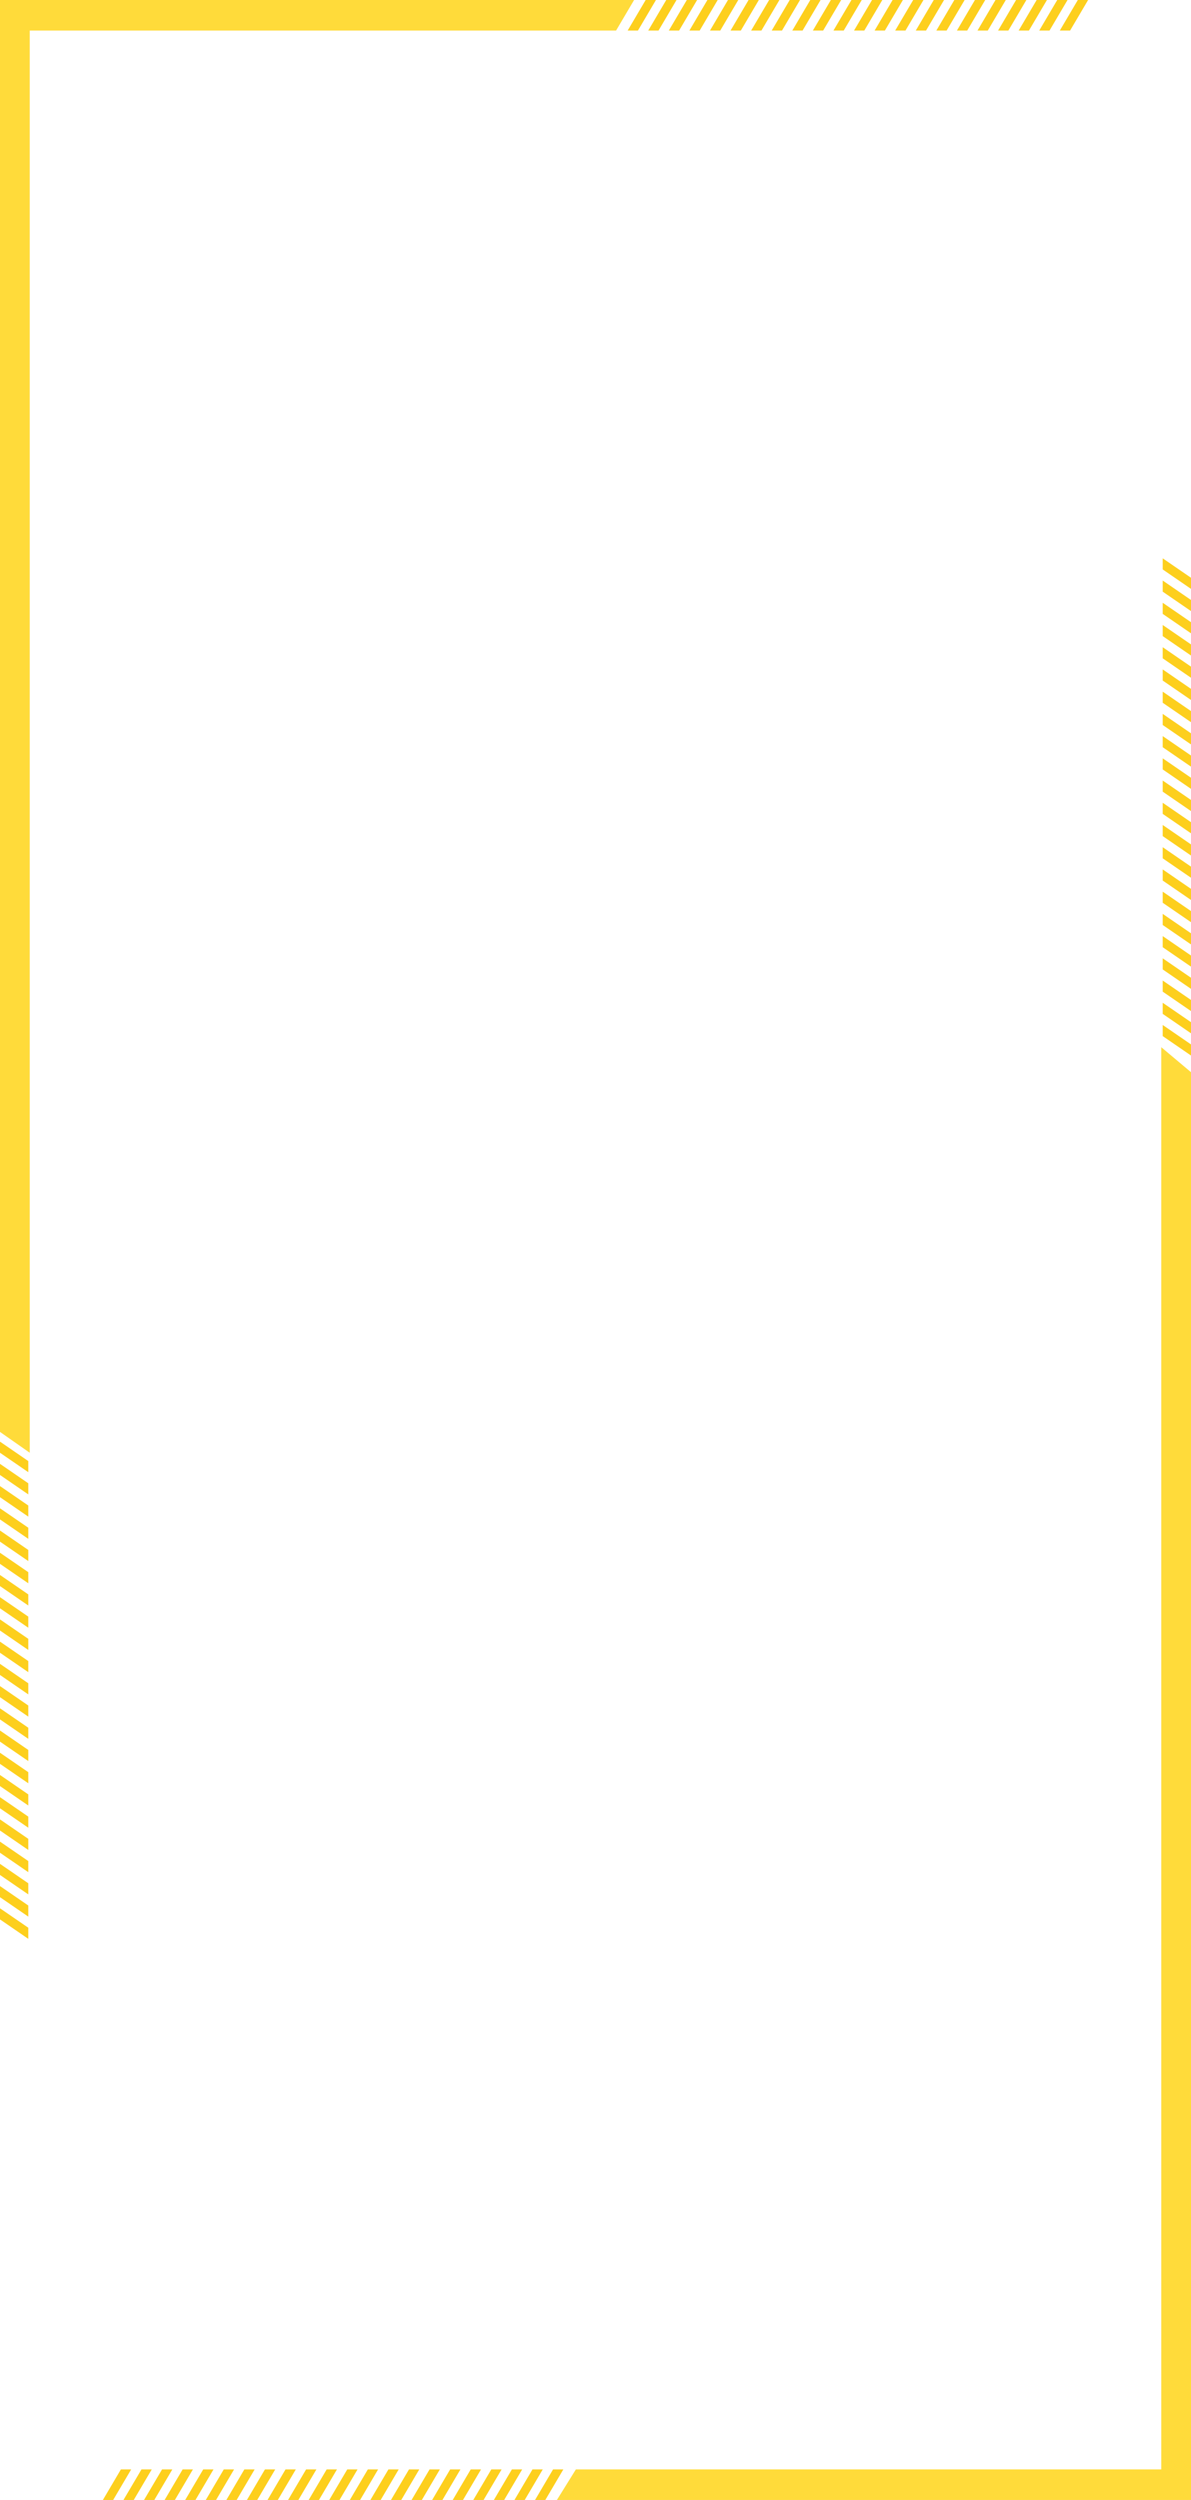 <svg preserveAspectRatio="none" viewBox="0 0 427 896" fill="none" xmlns="http://www.w3.org/2000/svg">
<path d="M427 896H199.666L206.467 885.049H416.337V375.324L427 384.284L427 896Z" fill="#FFDB3A"/>
<path d="M0 0H227.334L220.878 10.951H10.663V520.676L0 513.209V0Z" fill="#FFDB3A"/>
<path d="M231.484 0H235.173L228.717 10.951H225.028L231.484 0Z" fill="#FDCF1D"/>
<path d="M238.862 0H242.551L236.095 10.951H232.406L238.862 0Z" fill="#FDCF1D"/>
<path d="M246.24 0H249.929L243.473 10.951H239.784L246.24 0Z" fill="#FDCF1D"/>
<path d="M253.618 0H257.307L250.851 10.951H247.162L253.618 0Z" fill="#FDCF1D"/>
<path d="M260.996 0H264.685L258.229 10.951H254.54L260.996 0Z" fill="#FDCF1D"/>
<path d="M268.374 0H272.063L265.607 10.951H261.918L268.374 0Z" fill="#FDCF1D"/>
<path d="M275.752 0H279.441L272.985 10.951H269.296L275.752 0Z" fill="#FDCF1D"/>
<path d="M283.13 0H286.819L280.363 10.951H276.674L283.13 0Z" fill="#FDCF1D"/>
<path d="M290.507 0H294.196L287.741 10.951H284.052L290.507 0Z" fill="#FDCF1D"/>
<path d="M297.885 0H301.574L295.119 10.951H291.43L297.885 0Z" fill="#FDCF1D"/>
<path d="M305.264 0H308.953L302.497 10.951H298.808L305.264 0Z" fill="#FDCF1D"/>
<path d="M312.642 0H316.33L309.875 10.951H306.186L312.642 0Z" fill="#FDCF1D"/>
<path d="M320.019 0H323.708L317.253 10.951H313.564L320.019 0Z" fill="#FDCF1D"/>
<path d="M327.397 0H331.086L324.631 10.951H320.942L327.397 0Z" fill="#FDCF1D"/>
<path d="M334.775 0H338.464L332.009 10.951H328.32L334.775 0Z" fill="#FDCF1D"/>
<path d="M342.153 0H345.842L339.387 10.951H335.698L342.153 0Z" fill="#FDCF1D"/>
<path d="M349.531 0H353.22L346.765 10.951H343.076L349.531 0Z" fill="#FDCF1D"/>
<path d="M356.909 0H360.598L354.143 10.951H350.454L356.909 0Z" fill="#FDCF1D"/>
<path d="M364.287 0H367.976L361.521 10.951H357.832L364.287 0Z" fill="#FDCF1D"/>
<path d="M371.665 0H375.354L368.898 10.951H365.209L371.665 0Z" fill="#FDCF1D"/>
<path d="M379.043 0H382.732L376.276 10.951H372.587L379.043 0Z" fill="#FDCF1D"/>
<path d="M386.421 0H390.11L383.654 10.951H379.965L386.421 0Z" fill="#FDCF1D"/>
<path d="M416.855 371.342V367.36L427 374.329V378.311L416.855 371.342Z" fill="#FDCF1D"/>
<path d="M416.855 363.378V359.395L427 366.364V370.347L416.855 363.378Z" fill="#FDCF1D"/>
<path d="M416.855 355.413V351.431L427 358.4V362.382L416.855 355.413Z" fill="#FDCF1D"/>
<path d="M416.855 347.449V343.467L427 350.436V354.418L416.855 347.449Z" fill="#FDCF1D"/>
<path d="M416.855 339.484V335.502L427 342.471V346.453L416.855 339.484Z" fill="#FDCF1D"/>
<path d="M416.855 331.52V327.538L427 334.507V338.489L416.855 331.52Z" fill="#FDCF1D"/>
<path d="M416.855 323.556V319.573L427 326.542V330.524L416.855 323.556Z" fill="#FDCF1D"/>
<path d="M416.855 315.591V311.609L427 318.578V322.56L416.855 315.591Z" fill="#FDCF1D"/>
<path d="M416.855 307.627V303.644L427 310.613V314.596L416.855 307.627Z" fill="#FDCF1D"/>
<path d="M416.855 299.662V295.68L427 302.649V306.631L416.855 299.662Z" fill="#FDCF1D"/>
<path d="M416.855 291.698V287.715L427 294.684V298.667L416.855 291.698Z" fill="#FDCF1D"/>
<path d="M416.855 283.733V279.751L427 286.72V290.702L416.855 283.733Z" fill="#FDCF1D"/>
<path d="M416.855 275.769V271.787L427 278.756V282.738L416.855 275.769Z" fill="#FDCF1D"/>
<path d="M416.855 267.804V263.822L427 270.791V274.773L416.855 267.804Z" fill="#FDCF1D"/>
<path d="M416.855 259.84V255.858L427 262.827V266.809L416.855 259.84Z" fill="#FDCF1D"/>
<path d="M416.855 251.876V247.893L427 254.862V258.844L416.855 251.876Z" fill="#FDCF1D"/>
<path d="M416.855 243.911V239.929L427 246.898V250.88L416.855 243.911Z" fill="#FDCF1D"/>
<path d="M416.855 235.947V231.964L427 238.933V242.916L416.855 235.947Z" fill="#FDCF1D"/>
<path d="M416.855 227.982V224L427 230.969V234.951L416.855 227.982Z" fill="#FDCF1D"/>
<path d="M416.855 220.018V216.035L427 223.004V226.987L416.855 220.018Z" fill="#FDCF1D"/>
<path d="M416.855 212.053V208.071L427 215.04V219.022L416.855 212.053Z" fill="#FDCF1D"/>
<path d="M416.855 204.089V200.107L427 207.076V211.058L416.855 204.089Z" fill="#FDCF1D"/>
<path d="M0 687.929L0 683.947L10.145 690.915V694.898L0 687.929Z" fill="#FDCF1D"/>
<path d="M0 679.964L0 675.982L10.145 682.951V686.933L0 679.964Z" fill="#FDCF1D"/>
<path d="M0 672L0 668.018L10.145 674.987V678.969L0 672Z" fill="#FDCF1D"/>
<path d="M0 664.036L0 660.053L10.145 667.022V671.004L0 664.036Z" fill="#FDCF1D"/>
<path d="M0 656.071L0 652.089L10.145 659.058V663.04L0 656.071Z" fill="#FDCF1D"/>
<path d="M0 648.107L0 644.124L10.145 651.093V655.075L0 648.107Z" fill="#FDCF1D"/>
<path d="M0 640.142L0 636.16L10.145 643.129V647.111L0 640.142Z" fill="#FDCF1D"/>
<path d="M0 632.178L0 628.195L10.145 635.164V639.147L0 632.178Z" fill="#FDCF1D"/>
<path d="M0 624.213L0 620.231L10.145 627.2V631.182L0 624.213Z" fill="#FDCF1D"/>
<path d="M0 616.249L0 612.267L10.145 619.235V623.218L0 616.249Z" fill="#FDCF1D"/>
<path d="M0 608.284L0 604.302L10.145 611.271V615.253L0 608.284Z" fill="#FDCF1D"/>
<path d="M0 600.32L0 596.338L10.145 603.307V607.289L0 600.32Z" fill="#FDCF1D"/>
<path d="M0 592.355L0 588.373L10.145 595.342V599.324L0 592.355Z" fill="#FDCF1D"/>
<path d="M0 584.391L0 580.409L10.145 587.378V591.36L0 584.391Z" fill="#FDCF1D"/>
<path d="M0 576.427L0 572.444L10.145 579.413V583.396L0 576.427Z" fill="#FDCF1D"/>
<path d="M0 568.462L0 564.48L10.145 571.449V575.431L0 568.462Z" fill="#FDCF1D"/>
<path d="M0 560.498L0 556.515L10.145 563.484V567.467L0 560.498Z" fill="#FDCF1D"/>
<path d="M0 552.533L0 548.551L10.145 555.52V559.502L0 552.533Z" fill="#FDCF1D"/>
<path d="M0 544.569L0 540.587L10.145 547.555V551.538L0 544.569Z" fill="#FDCF1D"/>
<path d="M0 536.604L0 532.622L10.145 539.591V543.573L0 536.604Z" fill="#FDCF1D"/>
<path d="M0 528.64L0 524.658L10.145 531.627V535.609L0 528.64Z" fill="#FDCF1D"/>
<path d="M0 520.676L0 516.693L10.145 523.662V527.644L0 520.676Z" fill="#FDCF1D"/>
<path d="M43.346 885.049H47.035L40.579 896H36.89L43.346 885.049Z" fill="#FDCF1D"/>
<path d="M50.724 885.049H54.413L47.957 896H44.268L50.724 885.049Z" fill="#FDCF1D"/>
<path d="M58.102 885.049H61.791L55.335 896H51.646L58.102 885.049Z" fill="#FDCF1D"/>
<path d="M65.479 885.049H69.168L62.713 896H59.024L65.479 885.049Z" fill="#FDCF1D"/>
<path d="M72.858 885.049H76.547L70.091 896H66.402L72.858 885.049Z" fill="#FDCF1D"/>
<path d="M80.236 885.049H83.924L77.469 896H73.78L80.236 885.049Z" fill="#FDCF1D"/>
<path d="M87.613 885.049H91.302L84.847 896H81.158L87.613 885.049Z" fill="#FDCF1D"/>
<path d="M94.991 885.049H98.68L92.225 896H88.536L94.991 885.049Z" fill="#FDCF1D"/>
<path d="M102.369 885.049H106.058L99.603 896H95.914L102.369 885.049Z" fill="#FDCF1D"/>
<path d="M109.747 885.049H113.436L106.98 896H103.292L109.747 885.049Z" fill="#FDCF1D"/>
<path d="M117.125 885.049H120.814L114.359 896H110.67L117.125 885.049Z" fill="#FDCF1D"/>
<path d="M124.503 885.049H128.192L121.737 896H118.048L124.503 885.049Z" fill="#FDCF1D"/>
<path d="M131.881 885.049H135.57L129.115 896H125.426L131.881 885.049Z" fill="#FDCF1D"/>
<path d="M139.259 885.049H142.948L136.492 896H132.803L139.259 885.049Z" fill="#FDCF1D"/>
<path d="M146.637 885.049H150.326L143.87 896H140.181L146.637 885.049Z" fill="#FDCF1D"/>
<path d="M154.015 885.049H157.704L151.248 896H147.559L154.015 885.049Z" fill="#FDCF1D"/>
<path d="M161.393 885.049H165.082L158.626 896H154.938L161.393 885.049Z" fill="#FDCF1D"/>
<path d="M168.771 885.049H172.46L166.004 896H162.315L168.771 885.049Z" fill="#FDCF1D"/>
<path d="M176.149 885.049H179.838L173.382 896H169.693L176.149 885.049Z" fill="#FDCF1D"/>
<path d="M183.527 885.049H187.216L180.76 896H177.071L183.527 885.049Z" fill="#FDCF1D"/>
<path d="M190.905 885.049H194.594L188.138 896H184.449L190.905 885.049Z" fill="#FDCF1D"/>
<path d="M198.283 885.049H201.972L195.516 896H191.827L198.283 885.049Z" fill="#FDCF1D"/>
</svg>
